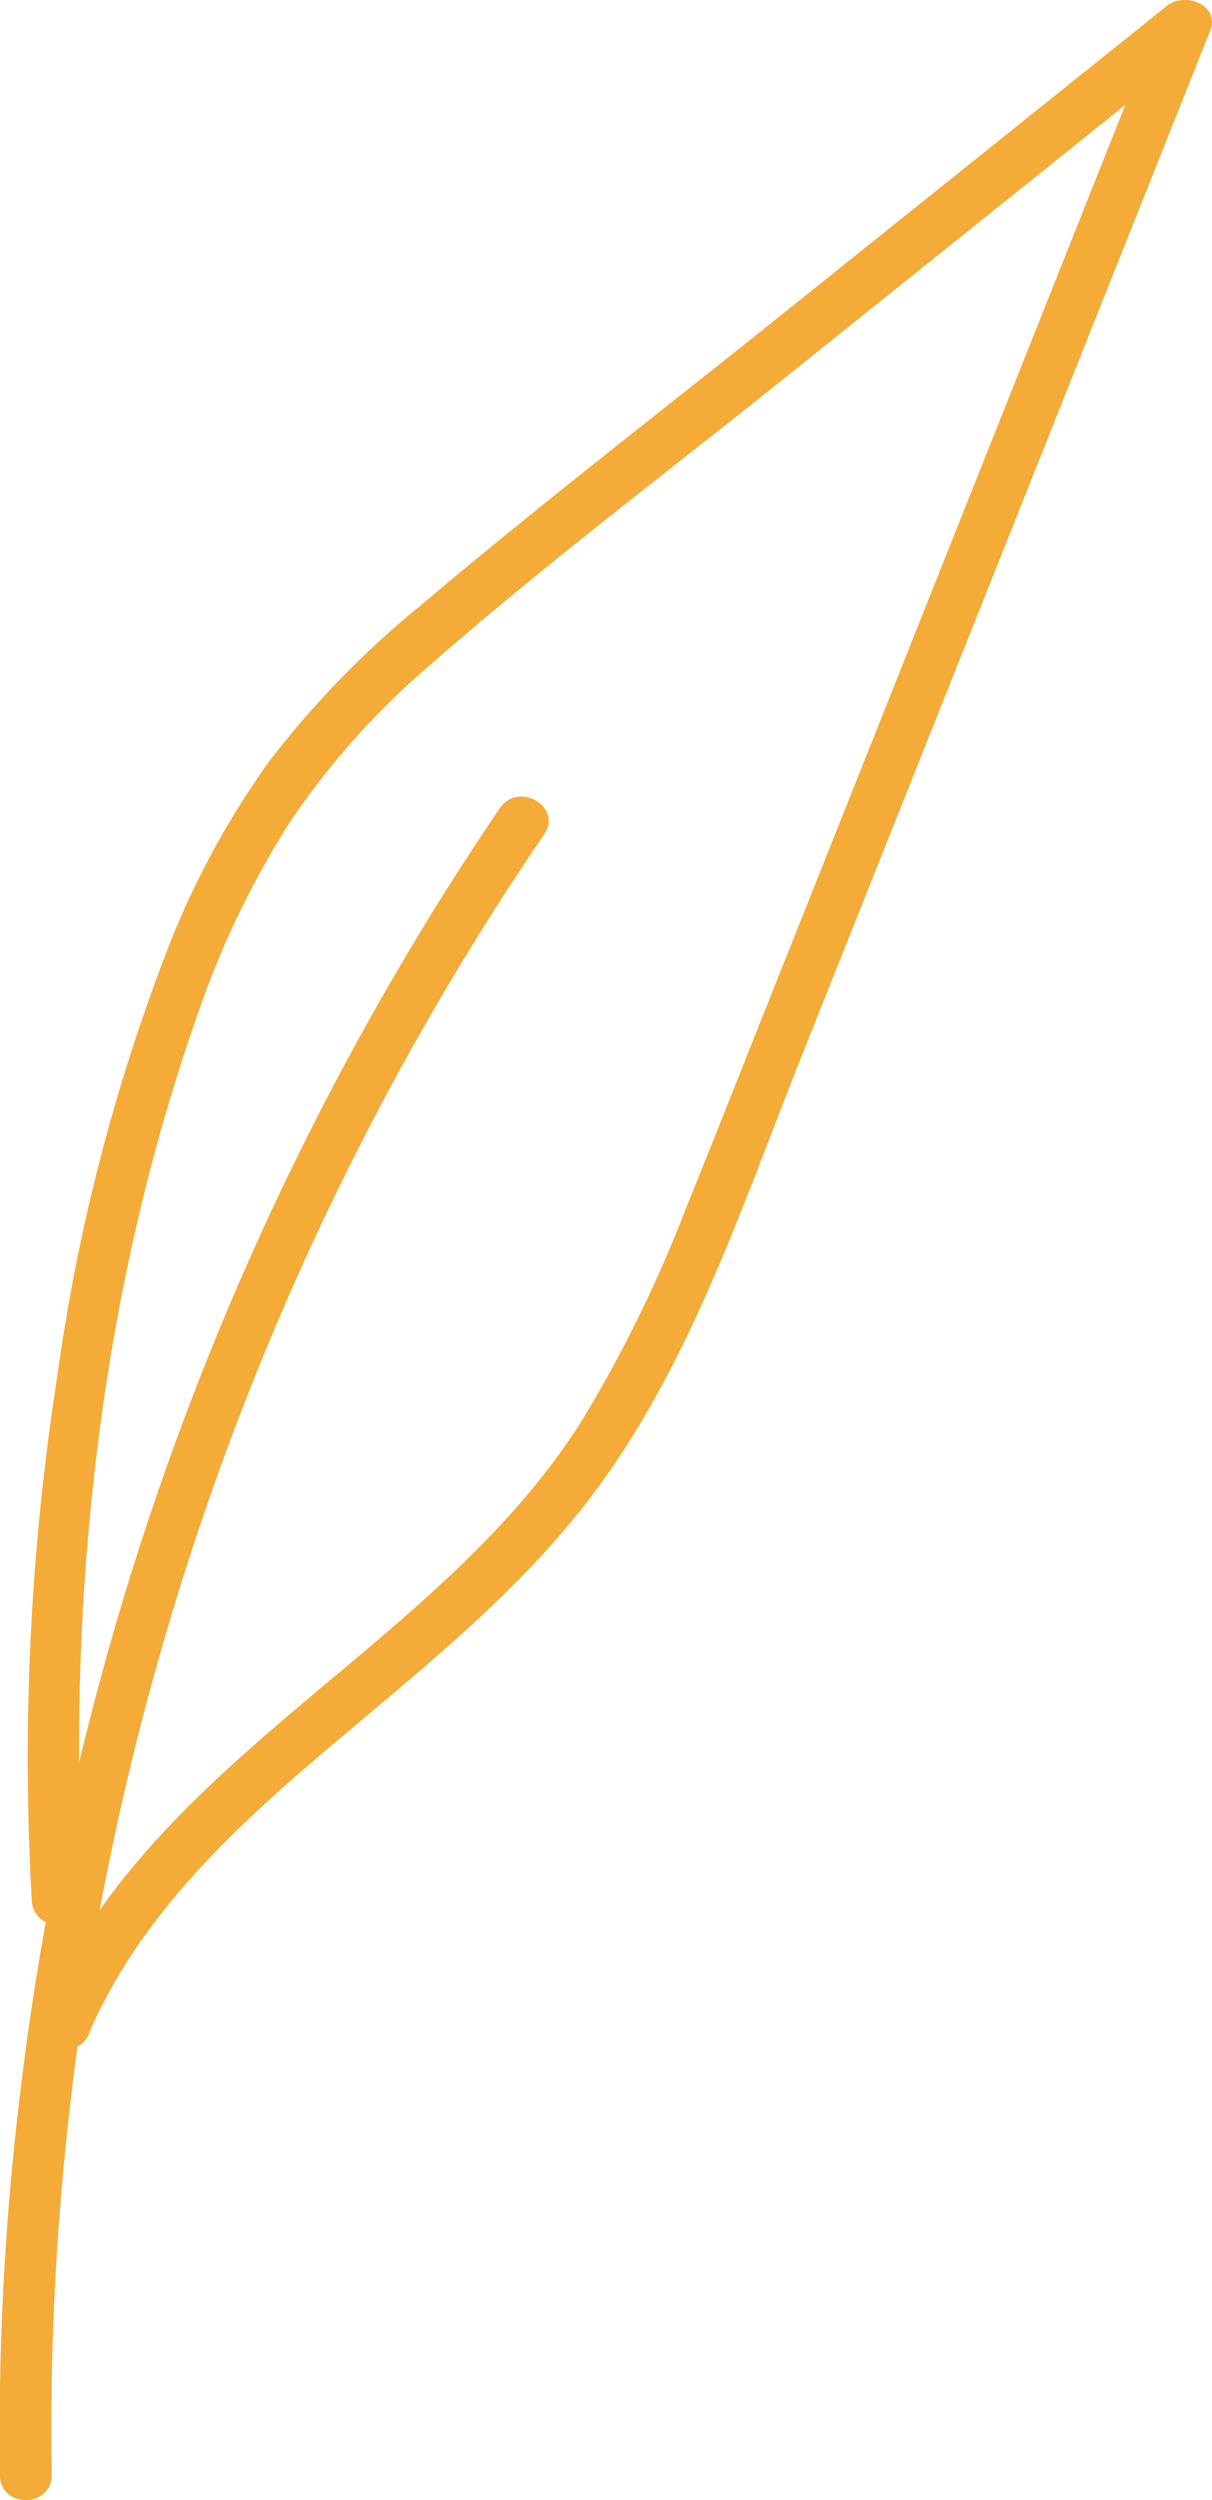 <svg xmlns="http://www.w3.org/2000/svg" viewBox="0 0 70.5 145.32"><defs><style>.cls-1{fill:#f4ab37;}</style></defs><g id="Layer_2" data-name="Layer 2"><g id="Layer_8" data-name="Layer 8"><path class="cls-1" d="M3,144.05A164.7,164.7,0,0,1,31.66,48.67c1.09-1.6-1.51-3.1-2.59-1.51A168.62,168.62,0,0,0,1.21,121.54,162.87,162.87,0,0,0,0,144.05c0,1.93,3,1.94,3,0Z" transform="translate(0 -0.18)"/><path class="cls-1" d="M5.17,118.38c2.91-6.75,8.28-11.79,13.79-16.47s11.48-9.33,15.86-15.32c5.43-7.41,8.39-16.44,11.76-24.9l11.17-28L70.38,2C71,.42,68.89-.3,67.88.52l-22.1,17.7c-7.13,5.72-14.39,11.3-21.37,17.2a54.39,54.39,0,0,0-8.74,9A49.22,49.22,0,0,0,9.92,54.91,110.78,110.78,0,0,0,3.34,80.12a144.4,144.4,0,0,0-1.49,30.53c.12,1.92,3.12,1.93,3,0-1-17.3.9-35.33,6.72-51.72A52.31,52.31,0,0,1,16.8,48.06,45.24,45.24,0,0,1,25,38.85C31.67,33,38.84,27.61,45.77,22.05L70,2.64,67.49,1.18,45.26,57c-1.8,4.5-3.57,9-5.4,13.52a76.79,76.79,0,0,1-6,12.21c-4,6.37-9.92,11.13-15.63,15.93-6.16,5.17-12.4,10.7-15.65,18.24-.76,1.76,1.82,3.29,2.59,1.52Z" transform="translate(0 -0.18)"/></g></g></svg>